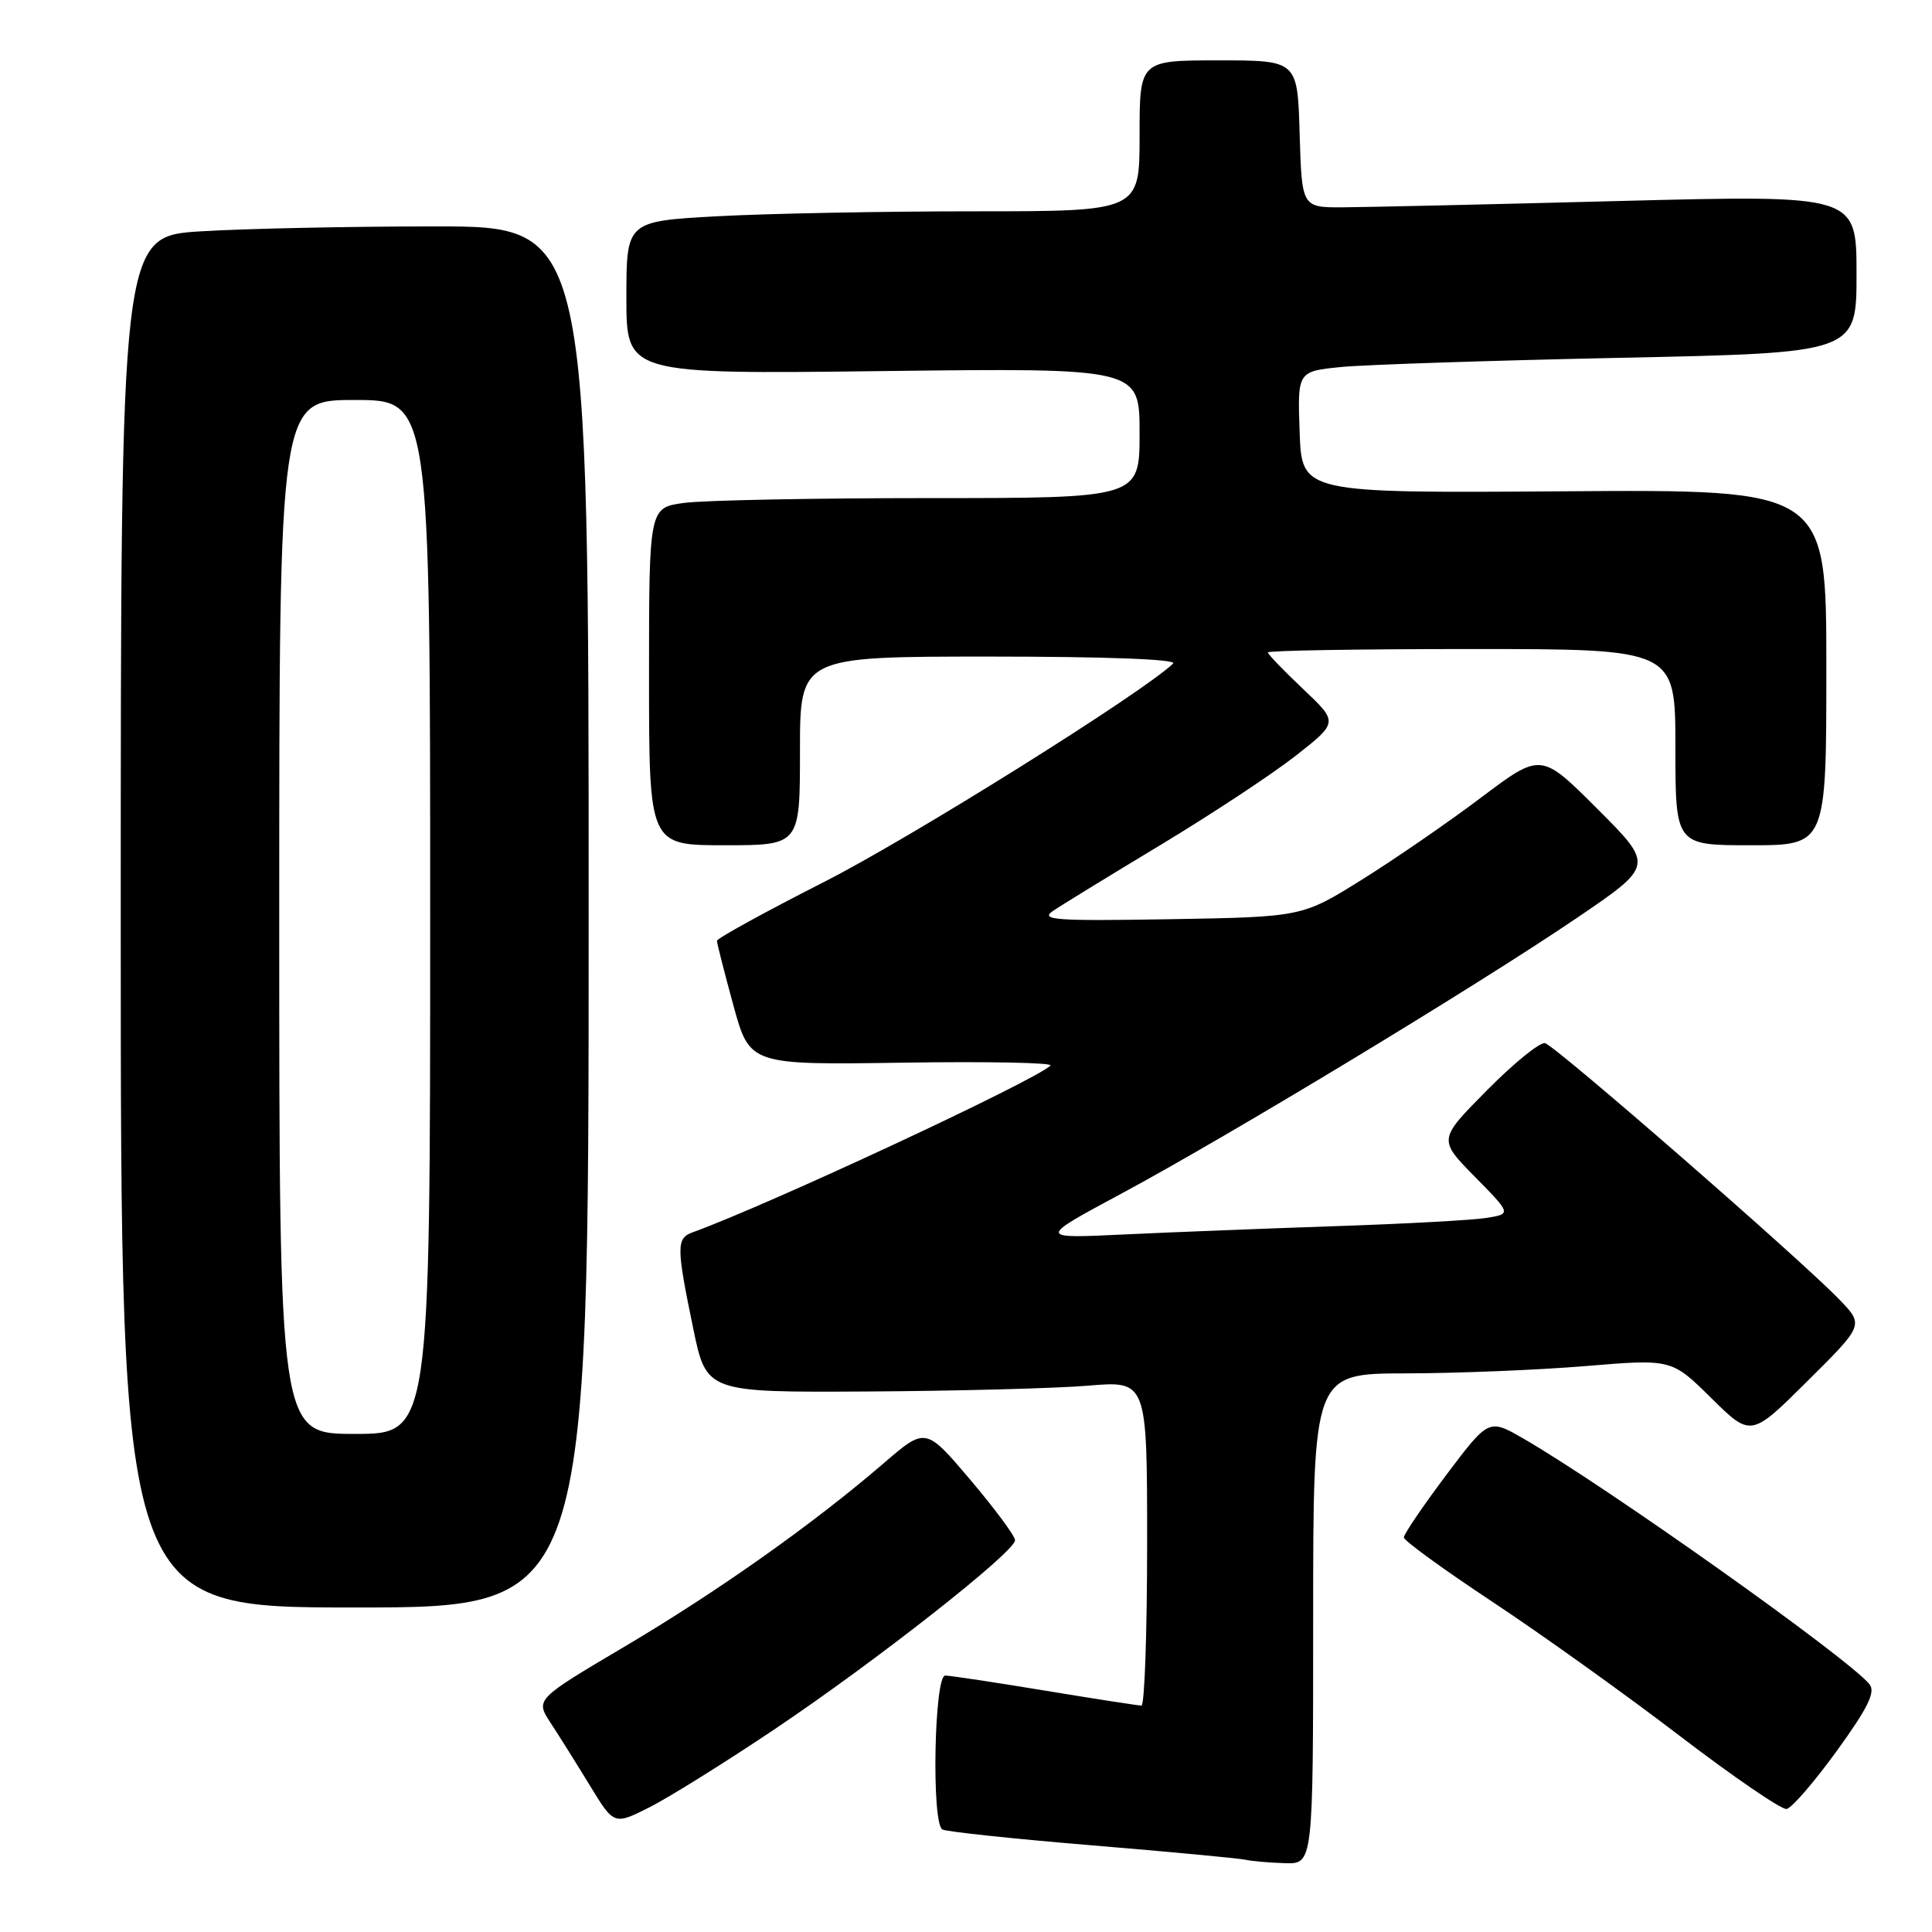 <?xml version="1.0" encoding="UTF-8" standalone="no"?>
<!DOCTYPE svg PUBLIC "-//W3C//DTD SVG 1.1//EN" "http://www.w3.org/Graphics/SVG/1.1/DTD/svg11.dtd" >
<svg xmlns="http://www.w3.org/2000/svg" xmlns:xlink="http://www.w3.org/1999/xlink" version="1.1" viewBox="0 0 256 256">
 <g >
 <path fill="currentColor"
d=" M 174.00 214.50 C 174.00 182.00 174.00 182.00 186.25 181.98 C 192.99 181.97 203.68 181.54 210.00 181.02 C 221.50 180.06 221.50 180.06 226.75 185.25 C 232.01 190.44 232.01 190.44 239.49 183.01 C 246.98 175.57 246.98 175.57 243.74 172.21 C 238.56 166.83 206.06 138.53 204.72 138.22 C 204.04 138.07 200.58 140.88 197.03 144.47 C 190.57 150.99 190.57 150.99 195.42 155.92 C 200.28 160.86 200.28 160.86 196.89 161.39 C 195.03 161.68 186.07 162.17 177.00 162.47 C 167.93 162.78 155.32 163.27 149.00 163.57 C 137.50 164.12 137.50 164.12 148.50 158.21 C 162.75 150.56 195.63 130.66 208.84 121.70 C 219.17 114.69 219.17 114.69 211.68 107.20 C 204.19 99.71 204.19 99.71 196.28 105.66 C 191.94 108.94 184.81 113.84 180.46 116.56 C 172.54 121.50 172.54 121.50 155.02 121.80 C 139.93 122.05 137.78 121.91 139.50 120.72 C 140.60 119.97 147.02 116.03 153.78 111.96 C 160.53 107.89 168.59 102.57 171.69 100.14 C 177.33 95.71 177.33 95.71 172.67 91.30 C 170.10 88.87 168.00 86.69 168.00 86.45 C 168.00 86.20 180.15 86.00 195.00 86.00 C 222.00 86.00 222.00 86.00 222.00 99.00 C 222.00 112.00 222.00 112.00 232.00 112.00 C 242.00 112.00 242.00 112.00 242.00 88.42 C 242.00 64.85 242.00 64.85 207.25 65.10 C 172.50 65.34 172.50 65.34 172.21 57.27 C 171.92 49.21 171.92 49.21 177.71 48.63 C 180.90 48.32 197.56 47.77 214.75 47.41 C 246.00 46.76 246.00 46.76 246.00 36.29 C 246.00 25.83 246.00 25.83 214.75 26.63 C 197.56 27.08 181.03 27.45 178.00 27.47 C 172.50 27.50 172.50 27.50 172.21 17.75 C 171.93 8.00 171.93 8.00 161.46 8.00 C 151.00 8.00 151.00 8.00 151.00 18.00 C 151.00 28.00 151.00 28.00 129.16 28.00 C 117.14 28.00 101.84 28.29 95.16 28.65 C 83.00 29.31 83.00 29.31 83.00 39.44 C 83.00 49.58 83.00 49.58 117.00 49.17 C 151.00 48.76 151.00 48.76 151.00 57.38 C 151.00 66.00 151.00 66.00 123.14 66.00 C 107.82 66.00 93.19 66.29 90.64 66.64 C 86.00 67.27 86.00 67.27 86.00 89.64 C 86.00 112.00 86.00 112.00 96.00 112.00 C 106.00 112.00 106.00 112.00 106.00 99.50 C 106.00 87.00 106.00 87.00 131.20 87.00 C 146.49 87.00 156.03 87.36 155.45 87.92 C 151.44 91.78 120.62 111.07 109.16 116.88 C 101.37 120.84 95.00 124.34 95.00 124.66 C 95.00 124.99 95.98 128.83 97.17 133.19 C 99.34 141.11 99.34 141.11 119.62 140.81 C 130.78 140.64 139.59 140.81 139.20 141.19 C 137.17 143.18 101.82 159.66 91.75 163.30 C 89.61 164.08 89.62 165.23 91.85 176.00 C 93.60 184.50 93.60 184.50 114.97 184.38 C 126.72 184.31 139.86 183.97 144.17 183.61 C 152.00 182.95 152.00 182.95 152.00 204.48 C 152.00 216.31 151.66 226.00 151.25 226.00 C 150.84 226.00 145.10 225.11 138.50 224.02 C 131.90 222.93 125.94 222.03 125.25 222.02 C 123.79 222.00 123.41 241.52 124.86 242.41 C 125.33 242.70 134.22 243.65 144.61 244.51 C 155.00 245.37 164.18 246.24 165.00 246.42 C 165.82 246.61 168.19 246.82 170.25 246.88 C 174.00 247.00 174.00 247.00 174.00 214.50 Z  M 102.67 229.11 C 116.06 220.12 134.50 205.63 134.50 204.09 C 134.50 203.53 131.83 199.93 128.58 196.09 C 122.65 189.10 122.65 189.10 117.08 193.90 C 107.69 201.98 95.12 210.87 82.73 218.20 C 70.92 225.19 70.92 225.19 72.99 228.34 C 74.13 230.08 76.48 233.83 78.21 236.67 C 81.37 241.84 81.37 241.84 86.11 239.45 C 88.71 238.13 96.16 233.48 102.67 229.11 Z  M 243.39 232.00 C 247.55 226.24 248.55 224.19 247.71 223.16 C 244.83 219.66 212.93 197.02 201.88 190.63 C 197.27 187.97 197.27 187.97 191.63 195.45 C 188.54 199.57 186.01 203.29 186.02 203.72 C 186.03 204.15 191.32 207.99 197.77 212.26 C 204.22 216.53 215.35 224.49 222.50 229.96 C 229.65 235.42 236.05 239.81 236.73 239.70 C 237.41 239.59 240.40 236.12 243.39 232.00 Z  M 78.00 121.50 C 78.00 30.00 78.00 30.00 57.66 30.00 C 46.47 30.00 32.52 30.29 26.66 30.65 C 16.00 31.30 16.00 31.30 16.00 122.15 C 16.00 213.00 16.00 213.00 47.00 213.00 C 78.00 213.00 78.00 213.00 78.00 121.50 Z  M 37.00 121.50 C 37.00 53.00 37.00 53.00 47.00 53.00 C 57.00 53.00 57.00 53.00 57.00 121.50 C 57.00 190.00 57.00 190.00 47.00 190.00 C 37.00 190.00 37.00 190.00 37.00 121.50 Z "/>
</g>
</svg>